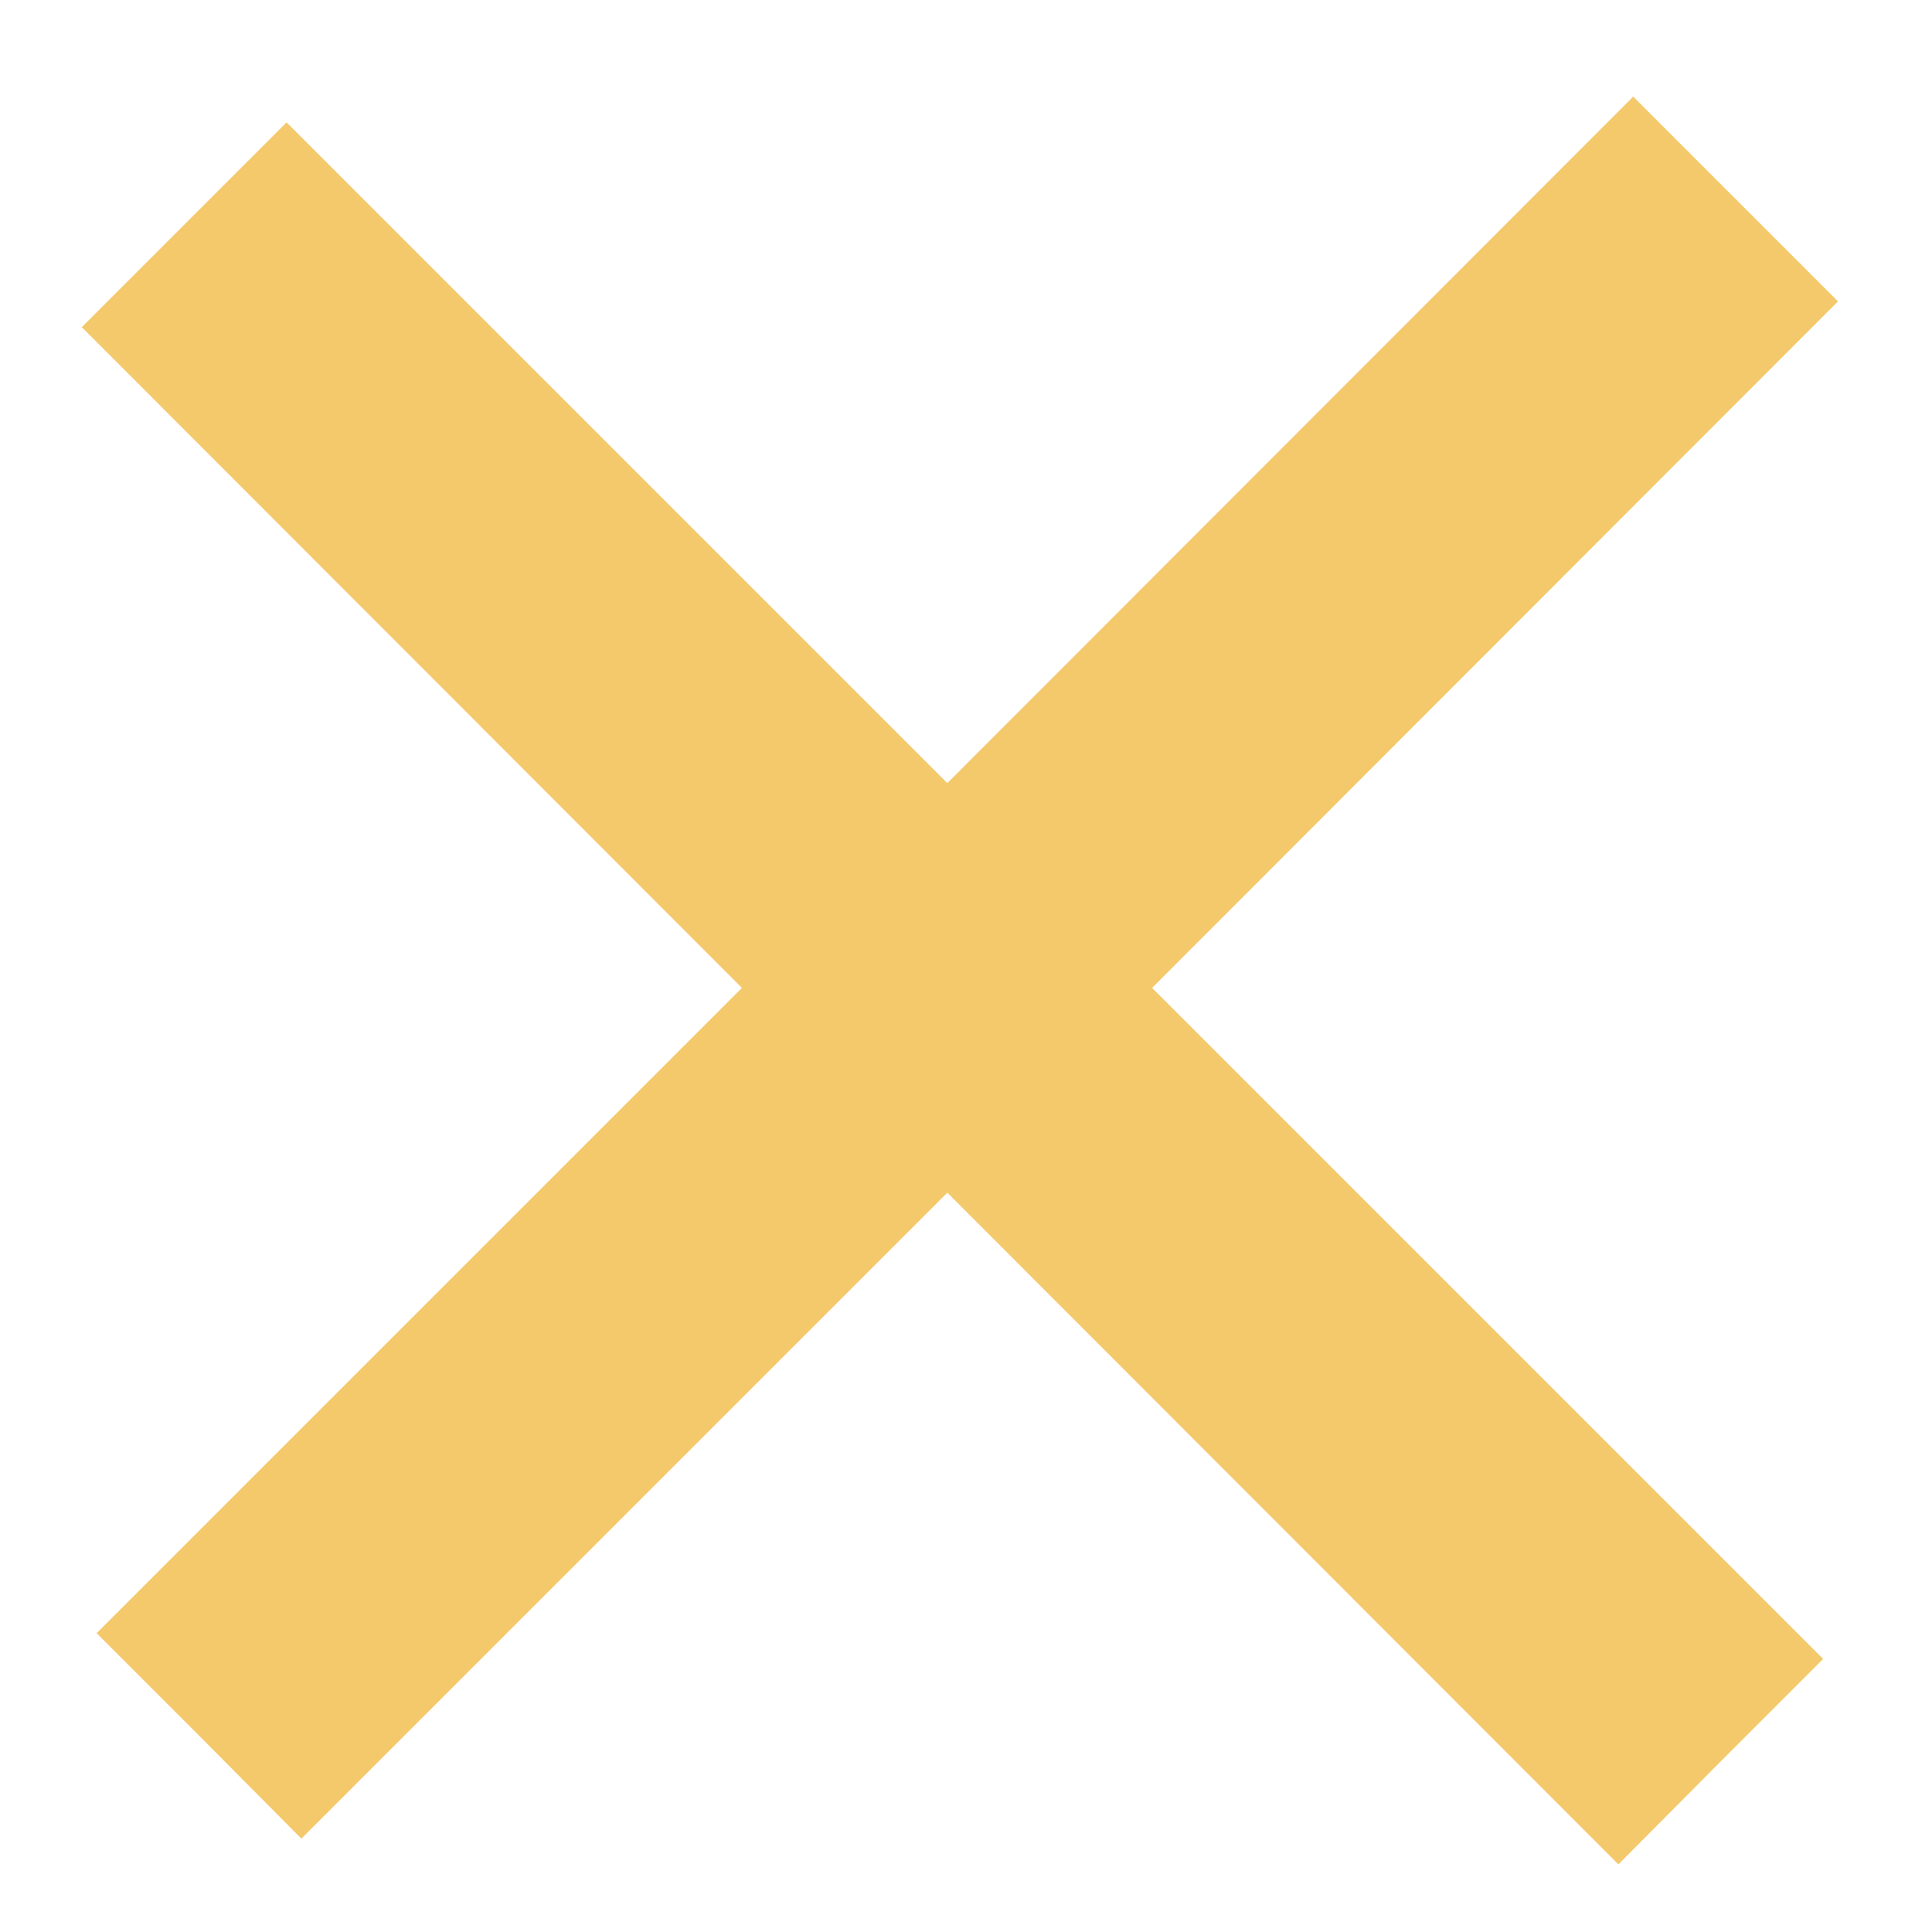 <?xml version="1.0" encoding="utf-8"?>
<!-- Generator: Adobe Illustrator 21.0.2, SVG Export Plug-In . SVG Version: 6.00 Build 0)  -->
<svg version="1.1" id="Layer_1" xmlns="http://www.w3.org/2000/svg" xmlns:xlink="http://www.w3.org/1999/xlink" x="0px" y="0px"
	 viewBox="0 0 300 300" style="enable-background:new 0 0 300 300;" xml:space="preserve">
<style type="text/css">
	.st0{fill:#F4C96C;}
</style>
<g>
	<polygon class="st0" points="178.9,153.4 283.1,257.6 267.2,273.5 251.3,289.5 147.1,185.2 46.8,285.5 30.9,269.5 15,253.6 
		115.2,153.4 12.7,50.8 28.6,34.9 44.5,19 147.1,121.6 253.6,15 269.5,30.9 285.4,46.8 	"/>
</g>
</svg>
